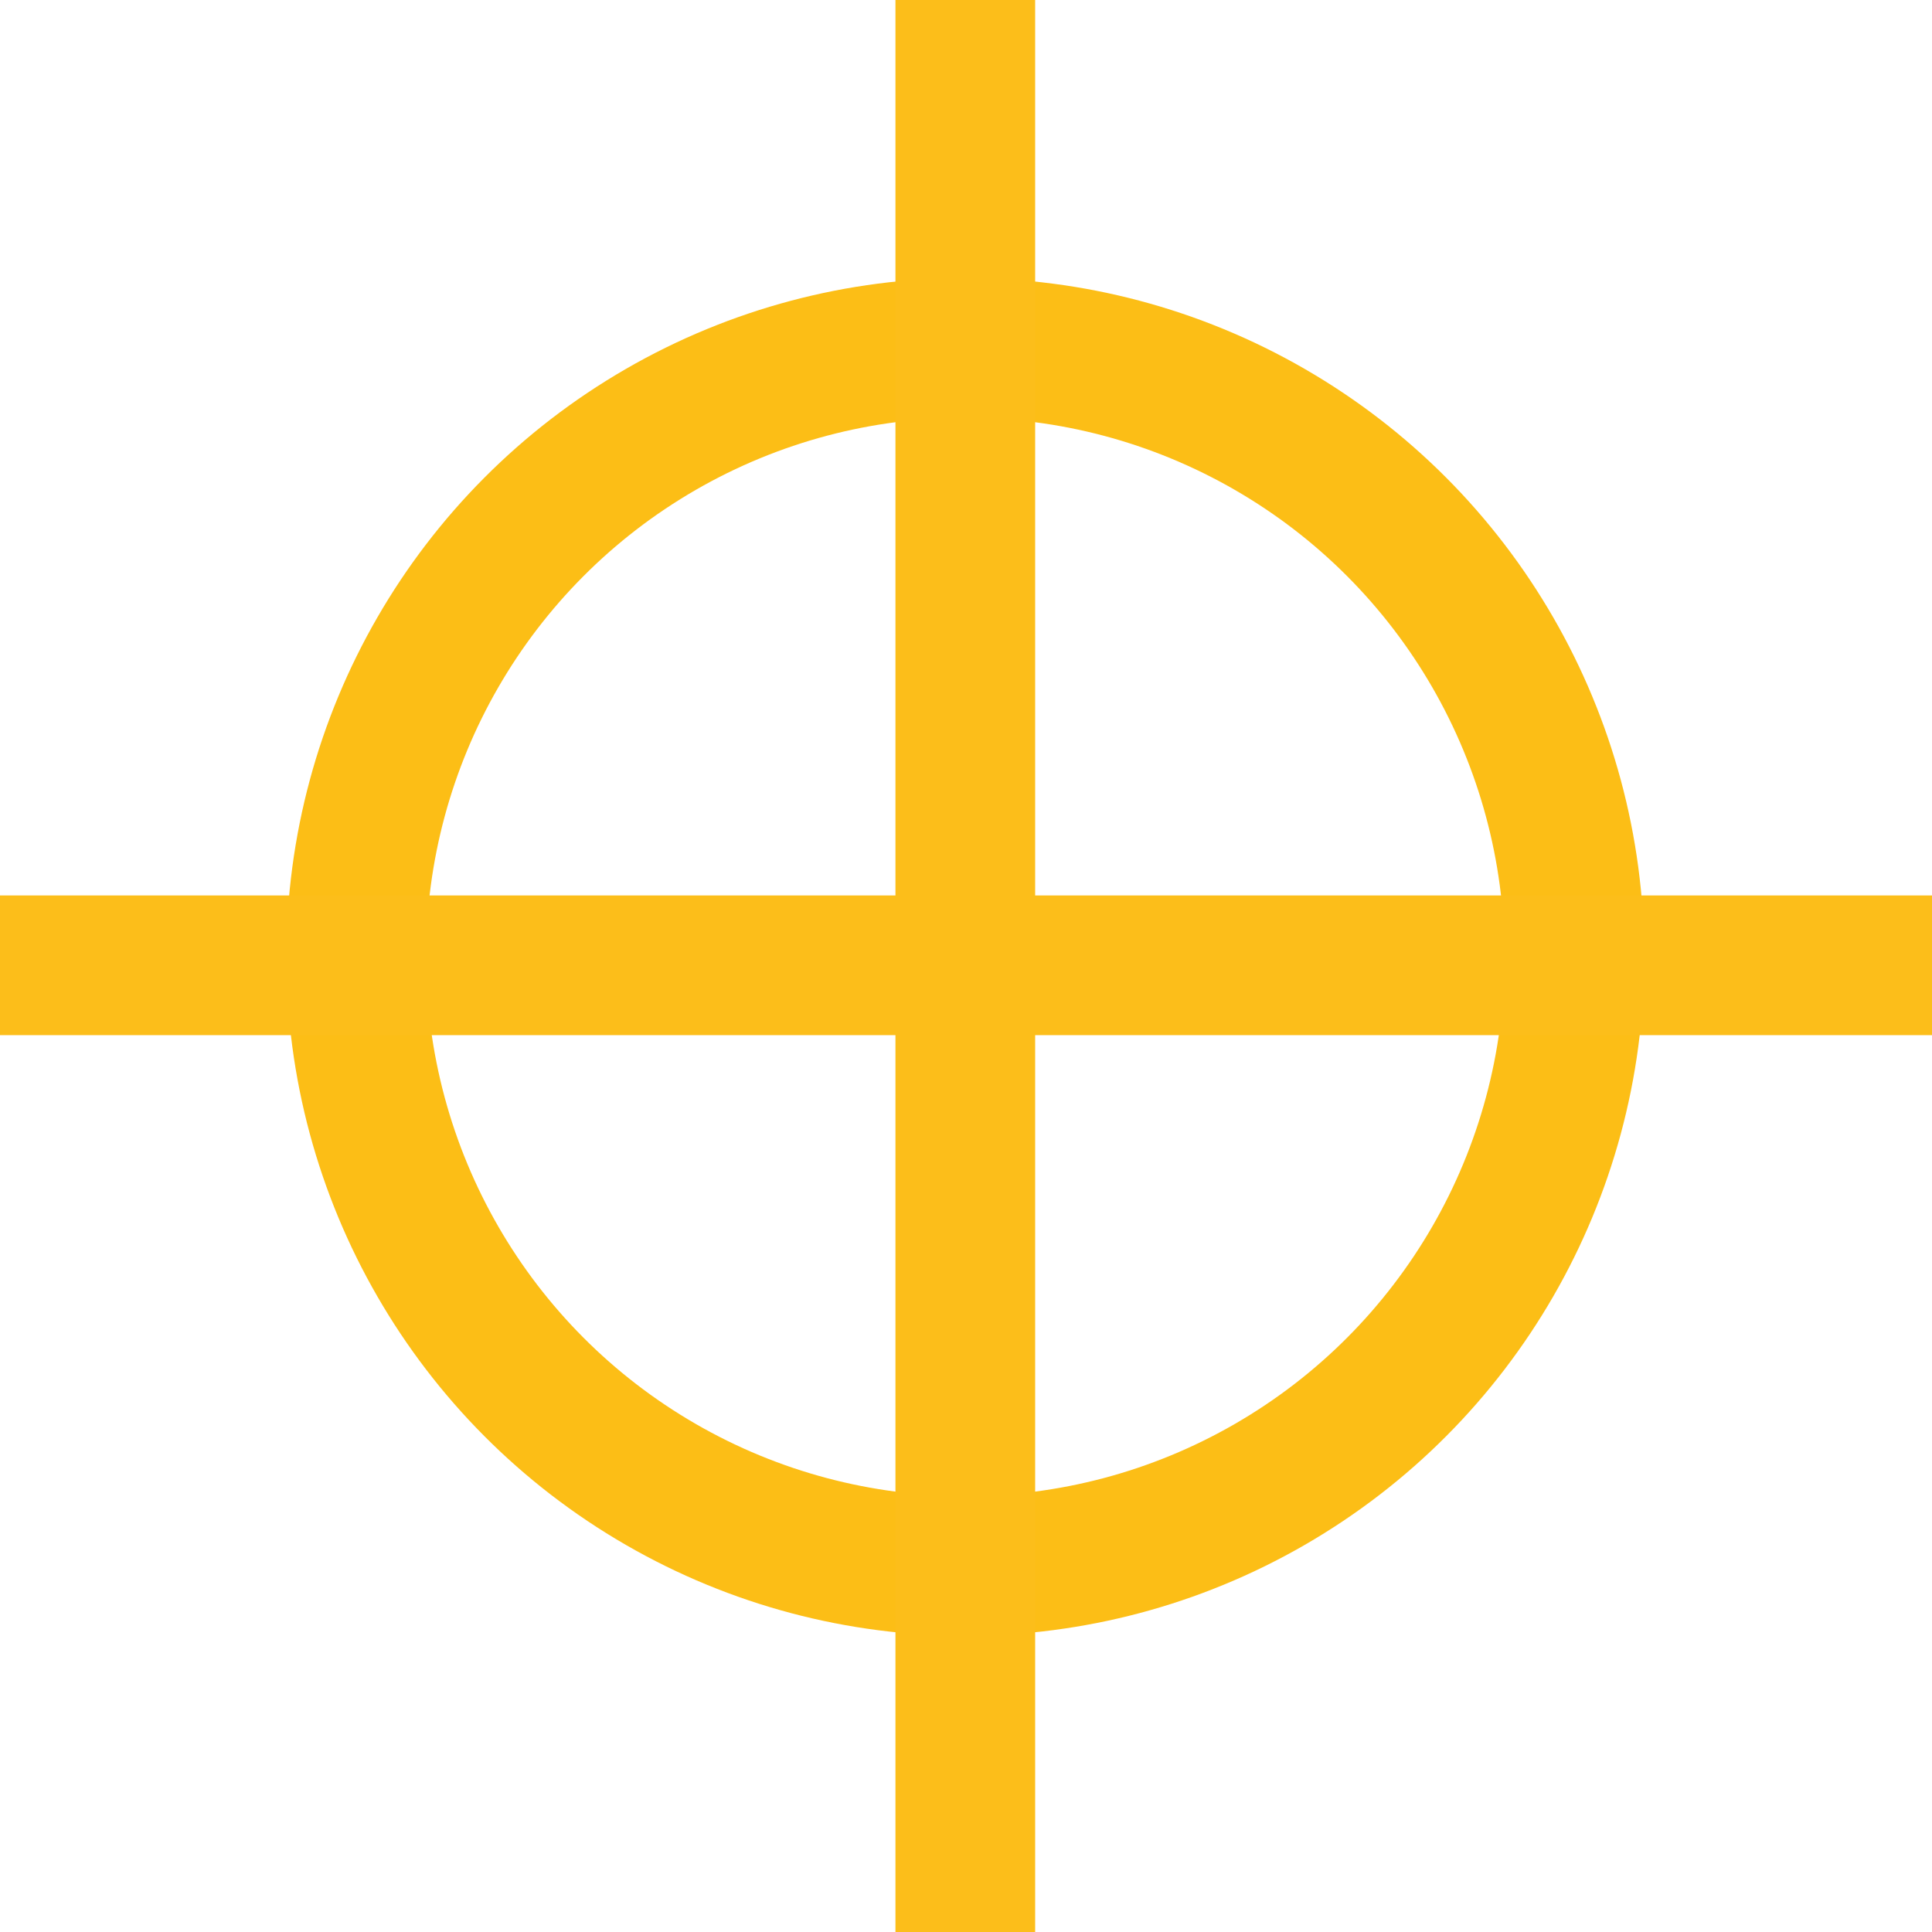 <?xml version="1.0" encoding="UTF-8"?>
<svg id="Calque_1" data-name="Calque 1" xmlns="http://www.w3.org/2000/svg" viewBox="0 0 13.83 13.83">
  <defs>
    <style>
      .cls-1 {
        stroke: #fcbe1a;
      }

      .cls-1, .cls-2 {
        fill: none;
        stroke-miterlimit: 10;
      }

      .cls-2 {
        stroke: #fcbe16;
      }
    </style>
  </defs>
  <circle class="cls-2" cx="6.91" cy="6.85" r="4.36"/>
  <line class="cls-1" x1="6.91" x2="6.91" y2="13.83"/>
  <line class="cls-1" x1="13.83" y1="6.91" y2="6.91"/>
</svg>